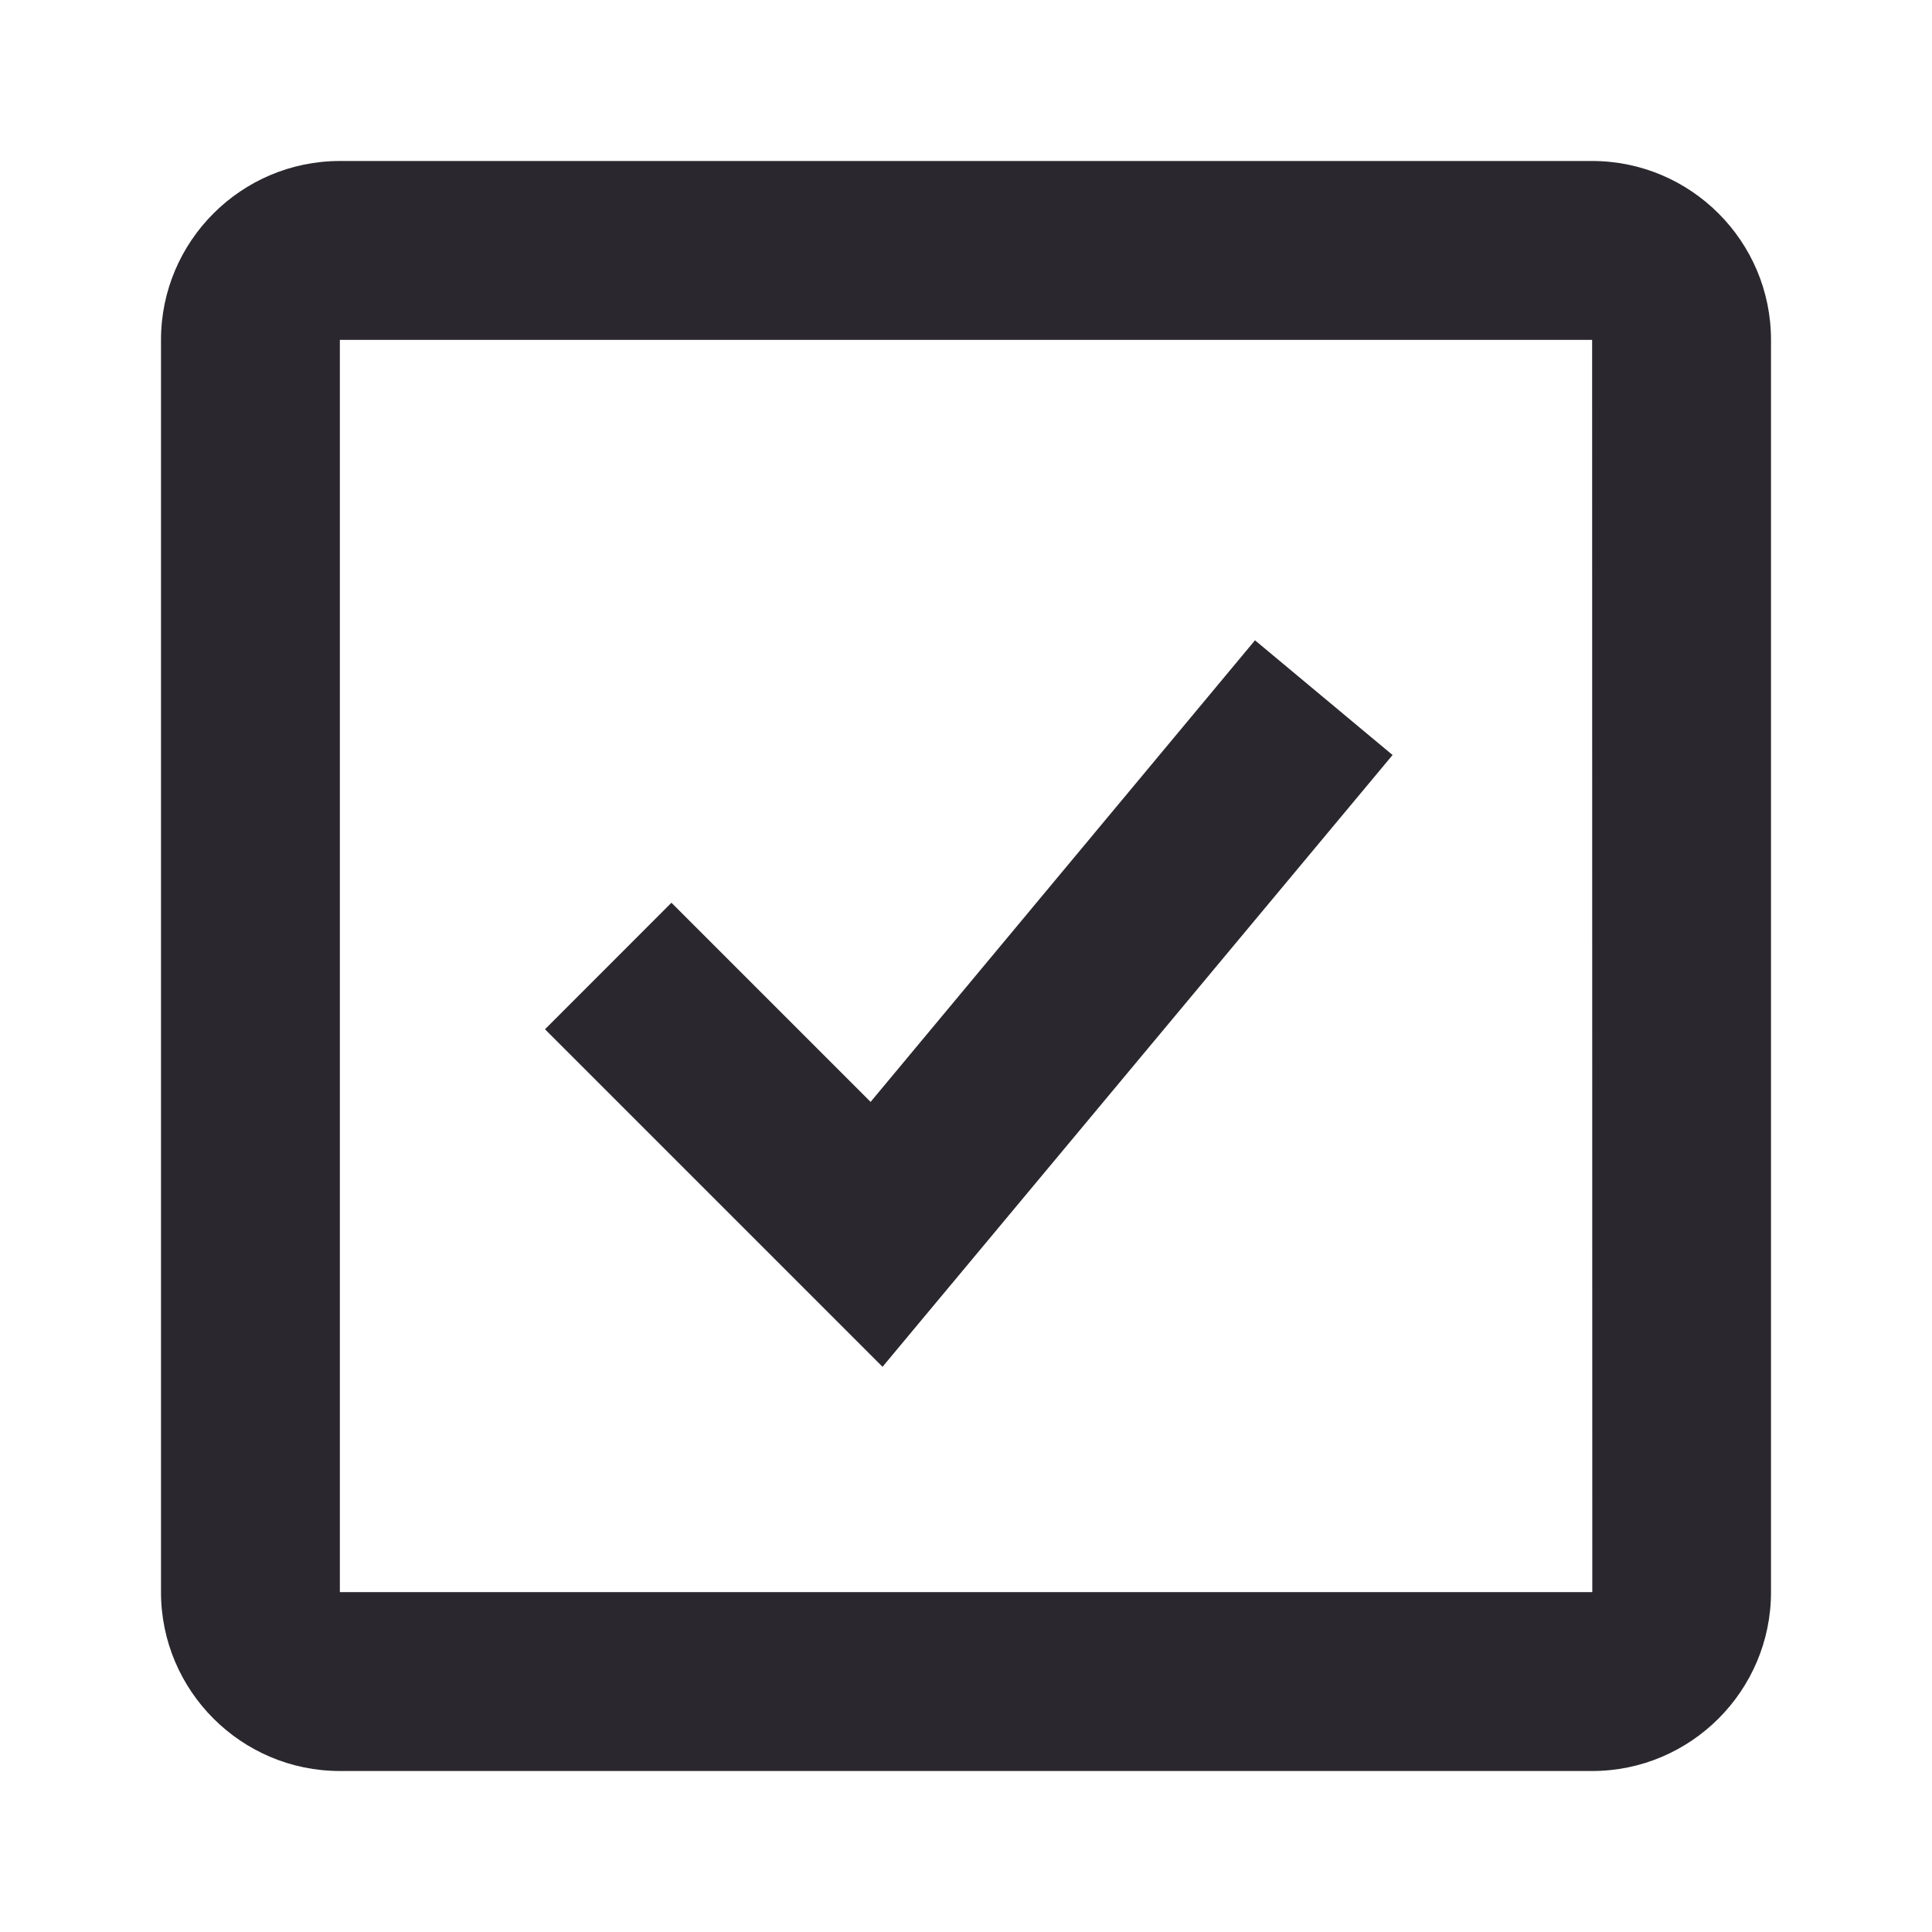<svg width="24" height="24" viewBox="0 0 24 24" fill="none" xmlns="http://www.w3.org/2000/svg">
<path d="M10.815 13.688L8.341 11.214L6.77 12.786L10.963 16.979L17.299 9.379L15.59 7.954L10.815 13.688Z" fill="#2A282E"/>
<path d="M19.778 2H4.222C2.997 2 2 2.997 2 4.222V19.778C2 21.003 2.997 22 4.222 22H19.778C21.003 22 22 21.003 22 19.778V4.222C22 2.997 21.003 2 19.778 2ZM4.222 19.778V4.222H19.778L19.78 19.778H4.222Z" fill="#2A282E"/>
</svg>
